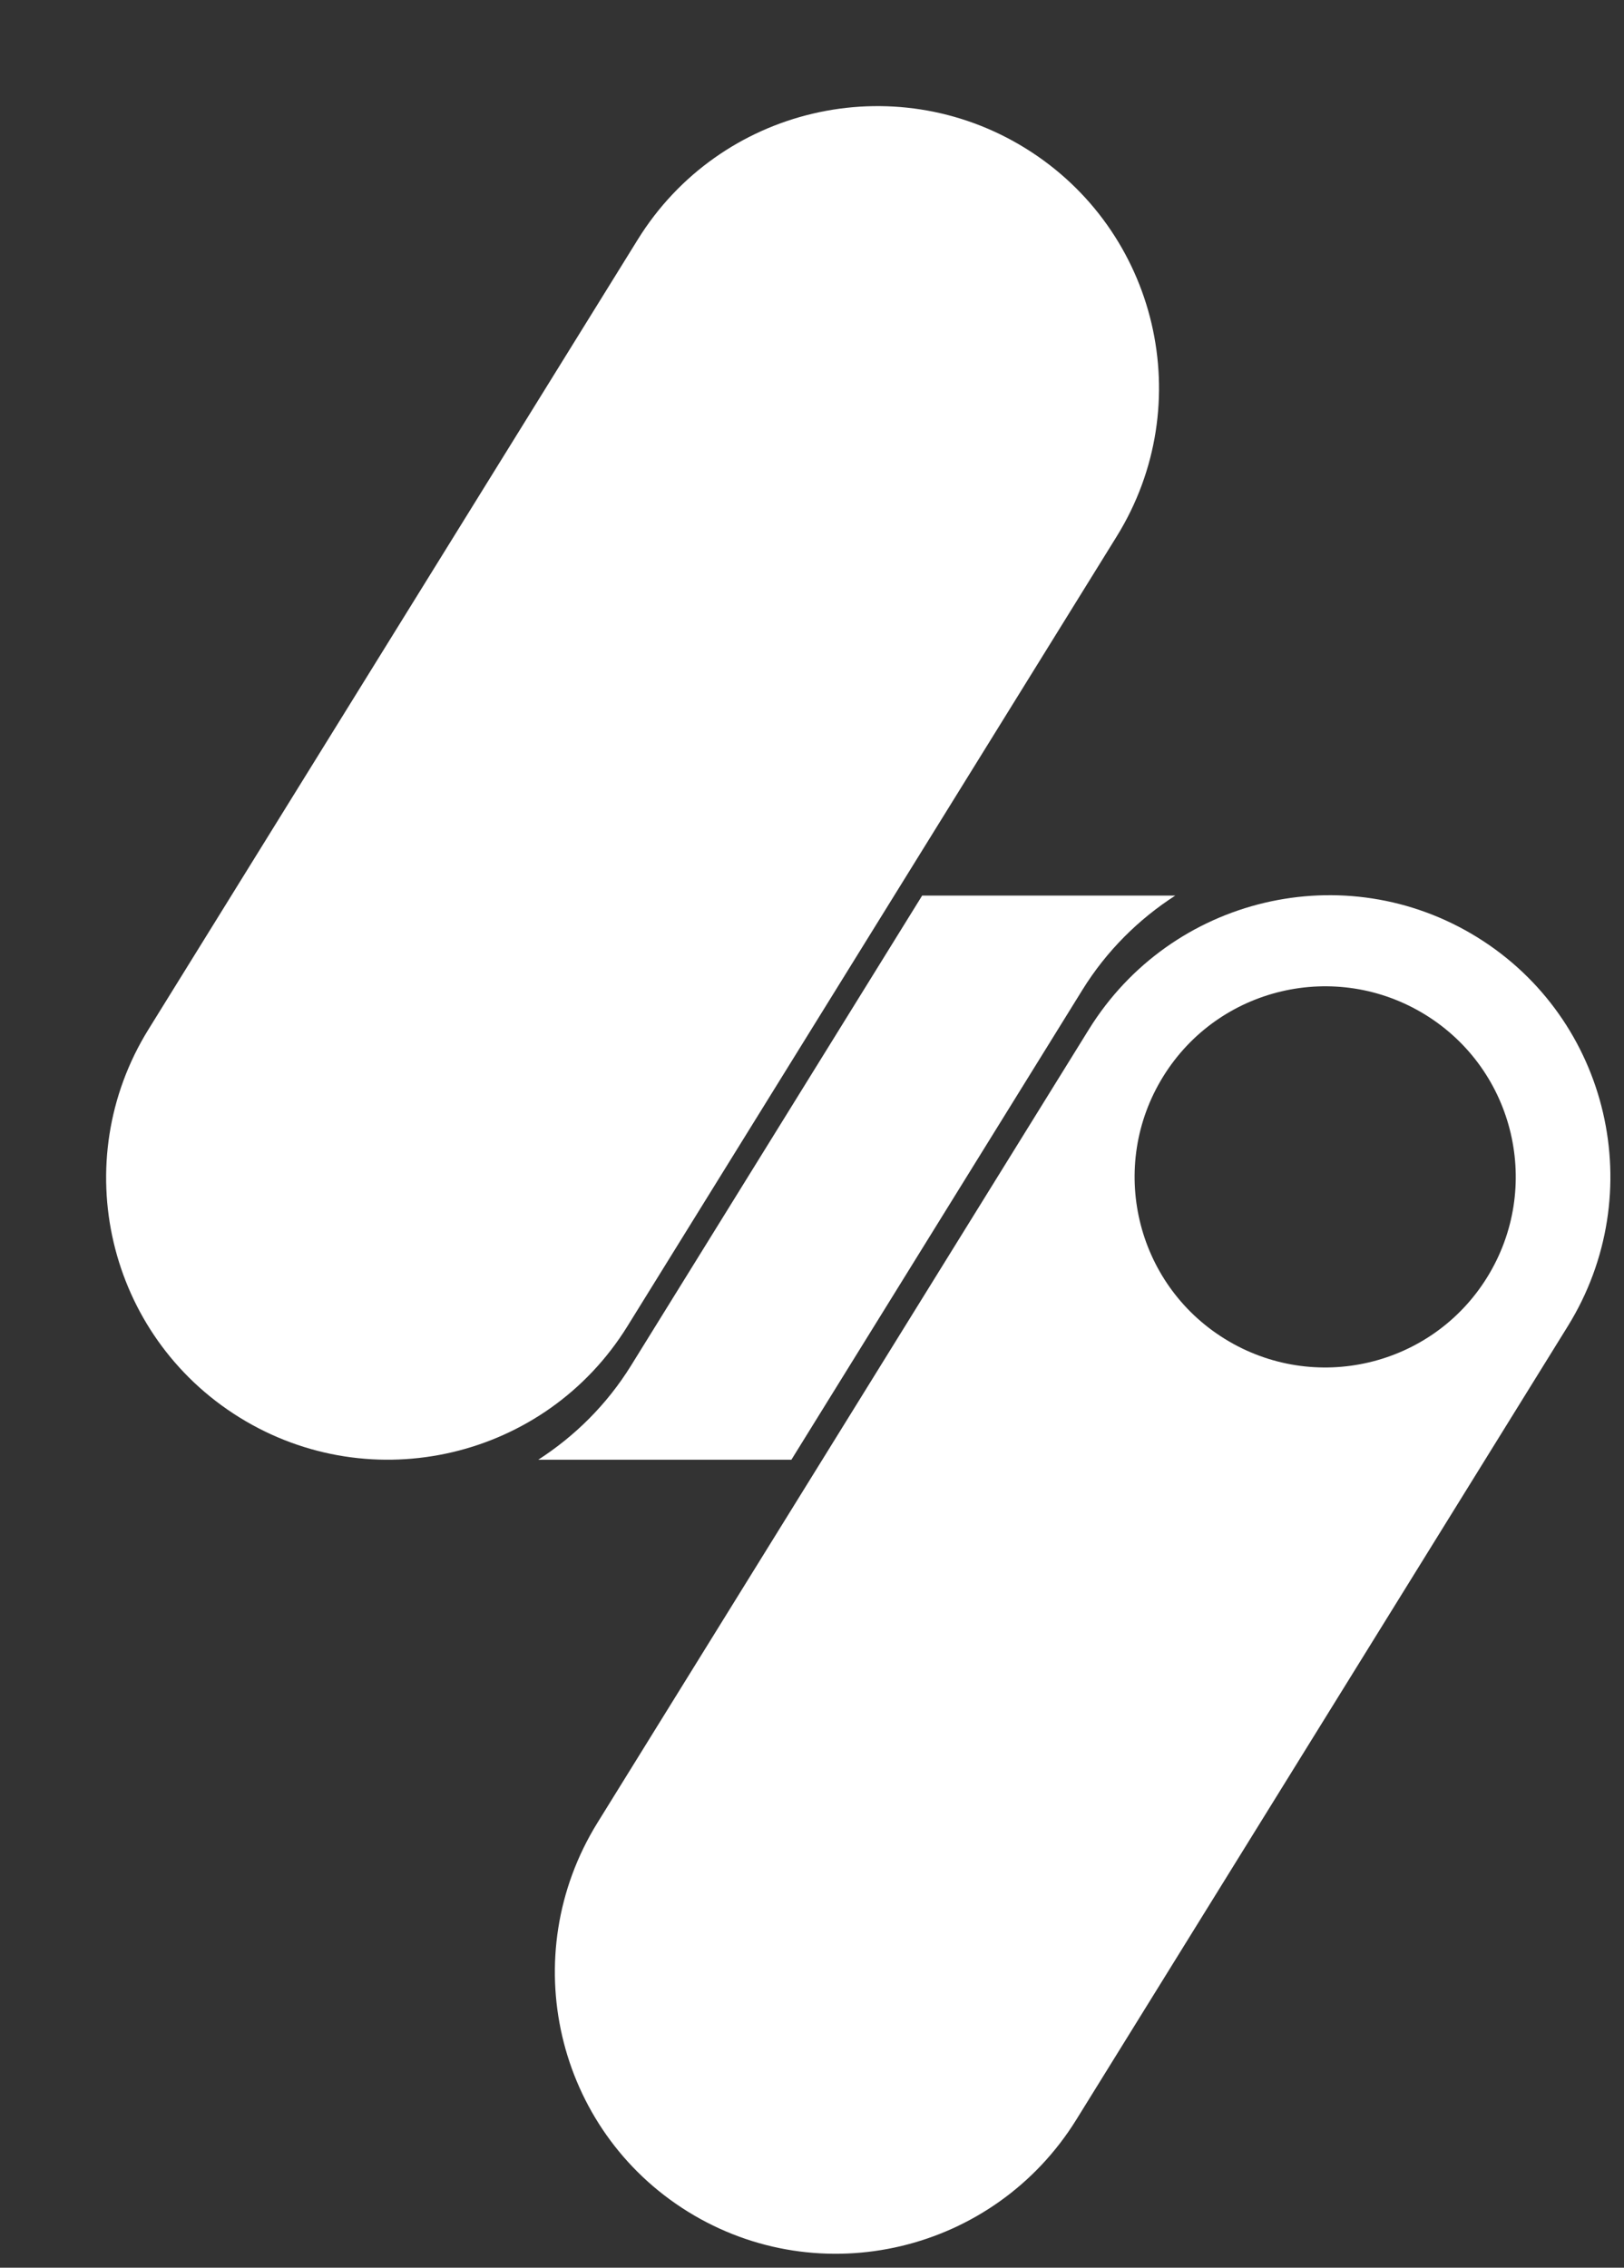 <svg width="53" height="74" viewBox="0 0 53 74" fill="none" xmlns="http://www.w3.org/2000/svg">
<rect x="0" y="0" width="53" height="74" fill="#333333" stroke="none"/>
<g id="Group">
<path id="Vector" d="M20.813 7.818L4.844 33.593C2.169 37.911 3.499 43.579 7.816 46.254C12.133 48.928 17.801 47.596 20.476 43.278L36.445 17.503C39.12 13.185 37.789 7.517 33.472 4.842C29.155 2.168 23.488 3.5 20.813 7.818Z" fill="white"/>
<path id="Vector_2" d="M35.326 32.3C36.119 31.02 37.168 29.991 38.355 29.225H30.095L20.597 44.557C19.804 45.838 18.755 46.867 17.567 47.633H25.828L35.326 32.3Z" fill="white"/>
<path id="Vector_3" d="M48.214 30.587C43.896 27.913 38.22 29.259 35.535 33.593L19.498 59.48C16.813 63.817 18.136 69.497 22.45 72.171C26.768 74.844 32.444 73.498 35.129 69.164L51.166 43.277C53.851 38.94 52.528 33.26 48.214 30.587ZM48.535 41.679C46.728 44.6 42.894 45.498 39.973 43.691C37.051 41.884 36.154 38.05 37.961 35.129C39.768 32.208 43.602 31.31 46.523 33.117C49.444 34.924 50.342 38.758 48.535 41.679Z" fill="white"/>
</g>
</svg>
